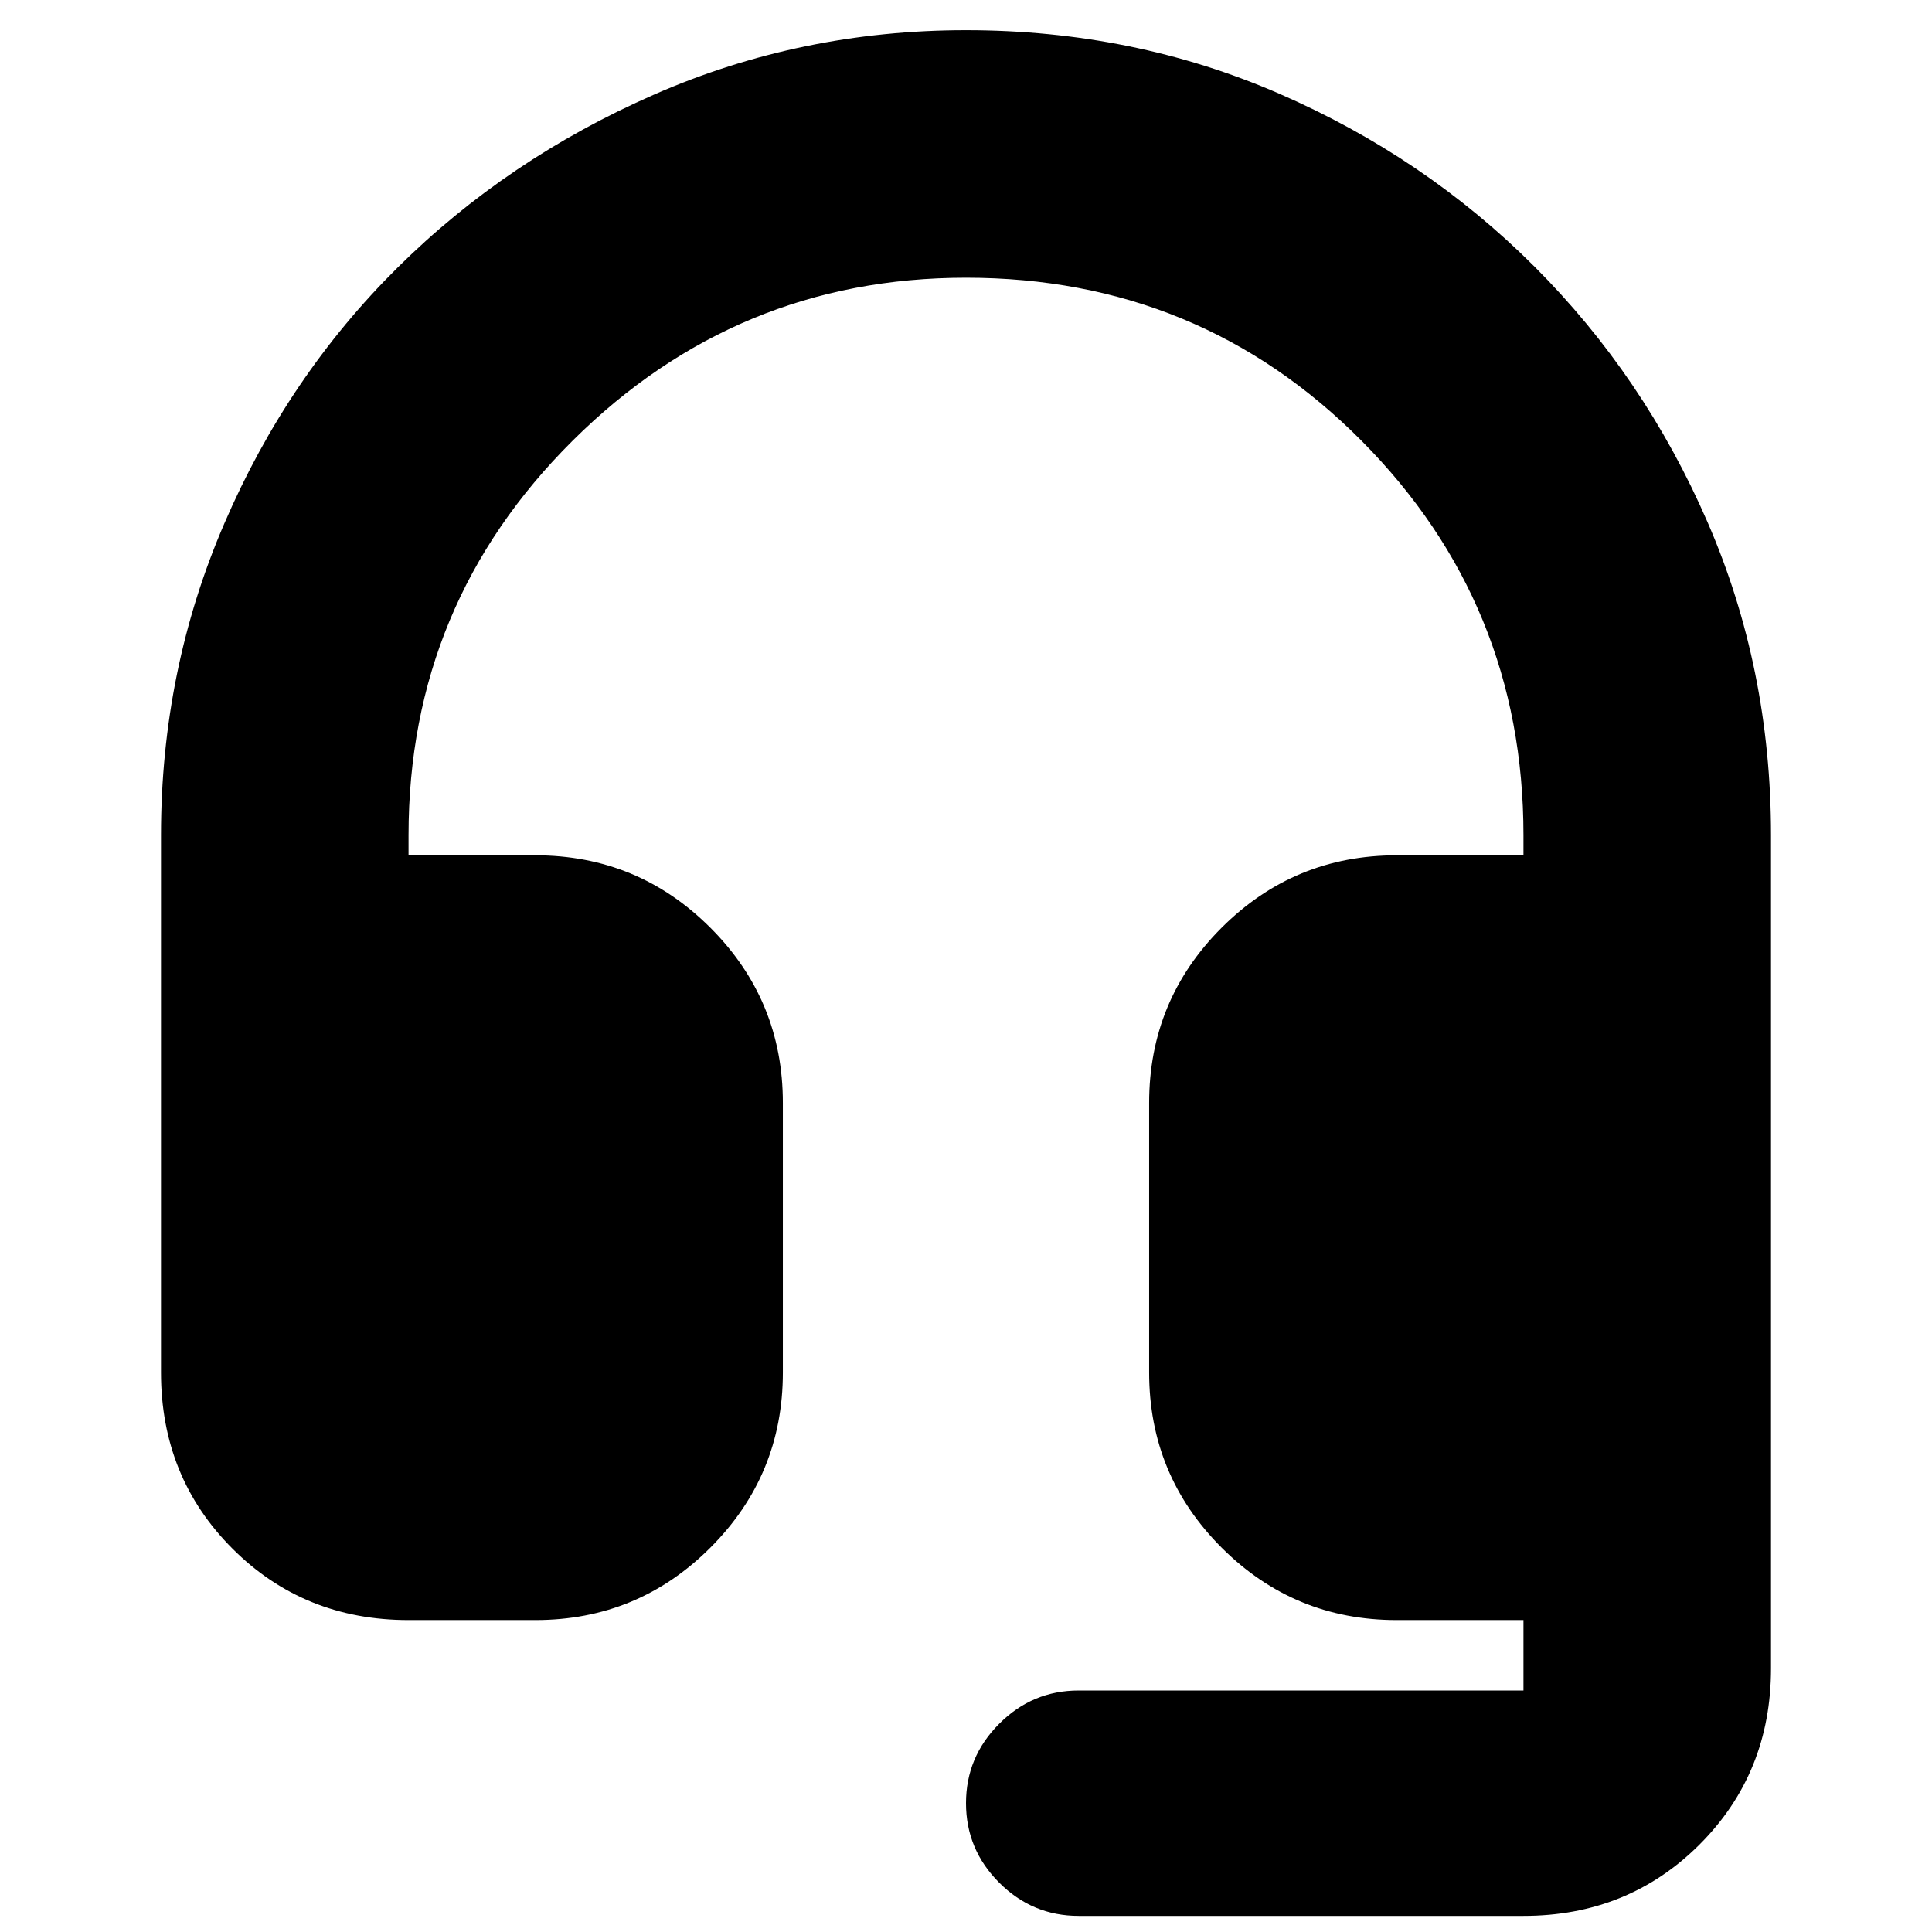 <svg xmlns="http://www.w3.org/2000/svg" height="24" width="24"><path d="M13.4 23.8Q12.825 23.8 12.413 23.388Q12 22.975 12 22.4Q12 21.825 12.413 21.413Q12.825 21 13.4 21H18.925Q18.925 21 18.925 21Q18.925 21 18.925 21V20.125H17.35Q16.075 20.125 15.175 19.225Q14.275 18.325 14.275 17.05V13.7Q14.275 12.425 15.175 11.525Q16.075 10.625 17.35 10.625H18.925V10.375Q18.925 7.5 16.913 5.475Q14.9 3.45 12 3.45Q9.15 3.45 7.113 5.475Q5.075 7.5 5.075 10.375V10.625H6.65Q7.925 10.625 8.825 11.525Q9.725 12.425 9.725 13.7V17.05Q9.725 18.325 8.825 19.225Q7.925 20.125 6.65 20.125H5.075Q3.775 20.125 2.888 19.238Q2 18.35 2 17.05V10.375Q2 8.325 2.788 6.5Q3.575 4.675 4.938 3.325Q6.3 1.975 8.125 1.175Q9.95 0.375 12 0.375Q14.075 0.375 15.887 1.162Q17.7 1.95 19.062 3.312Q20.425 4.675 21.212 6.487Q22 8.3 22 10.375V20.725Q22 22.025 21.113 22.913Q20.225 23.8 18.925 23.8Z"/></svg>